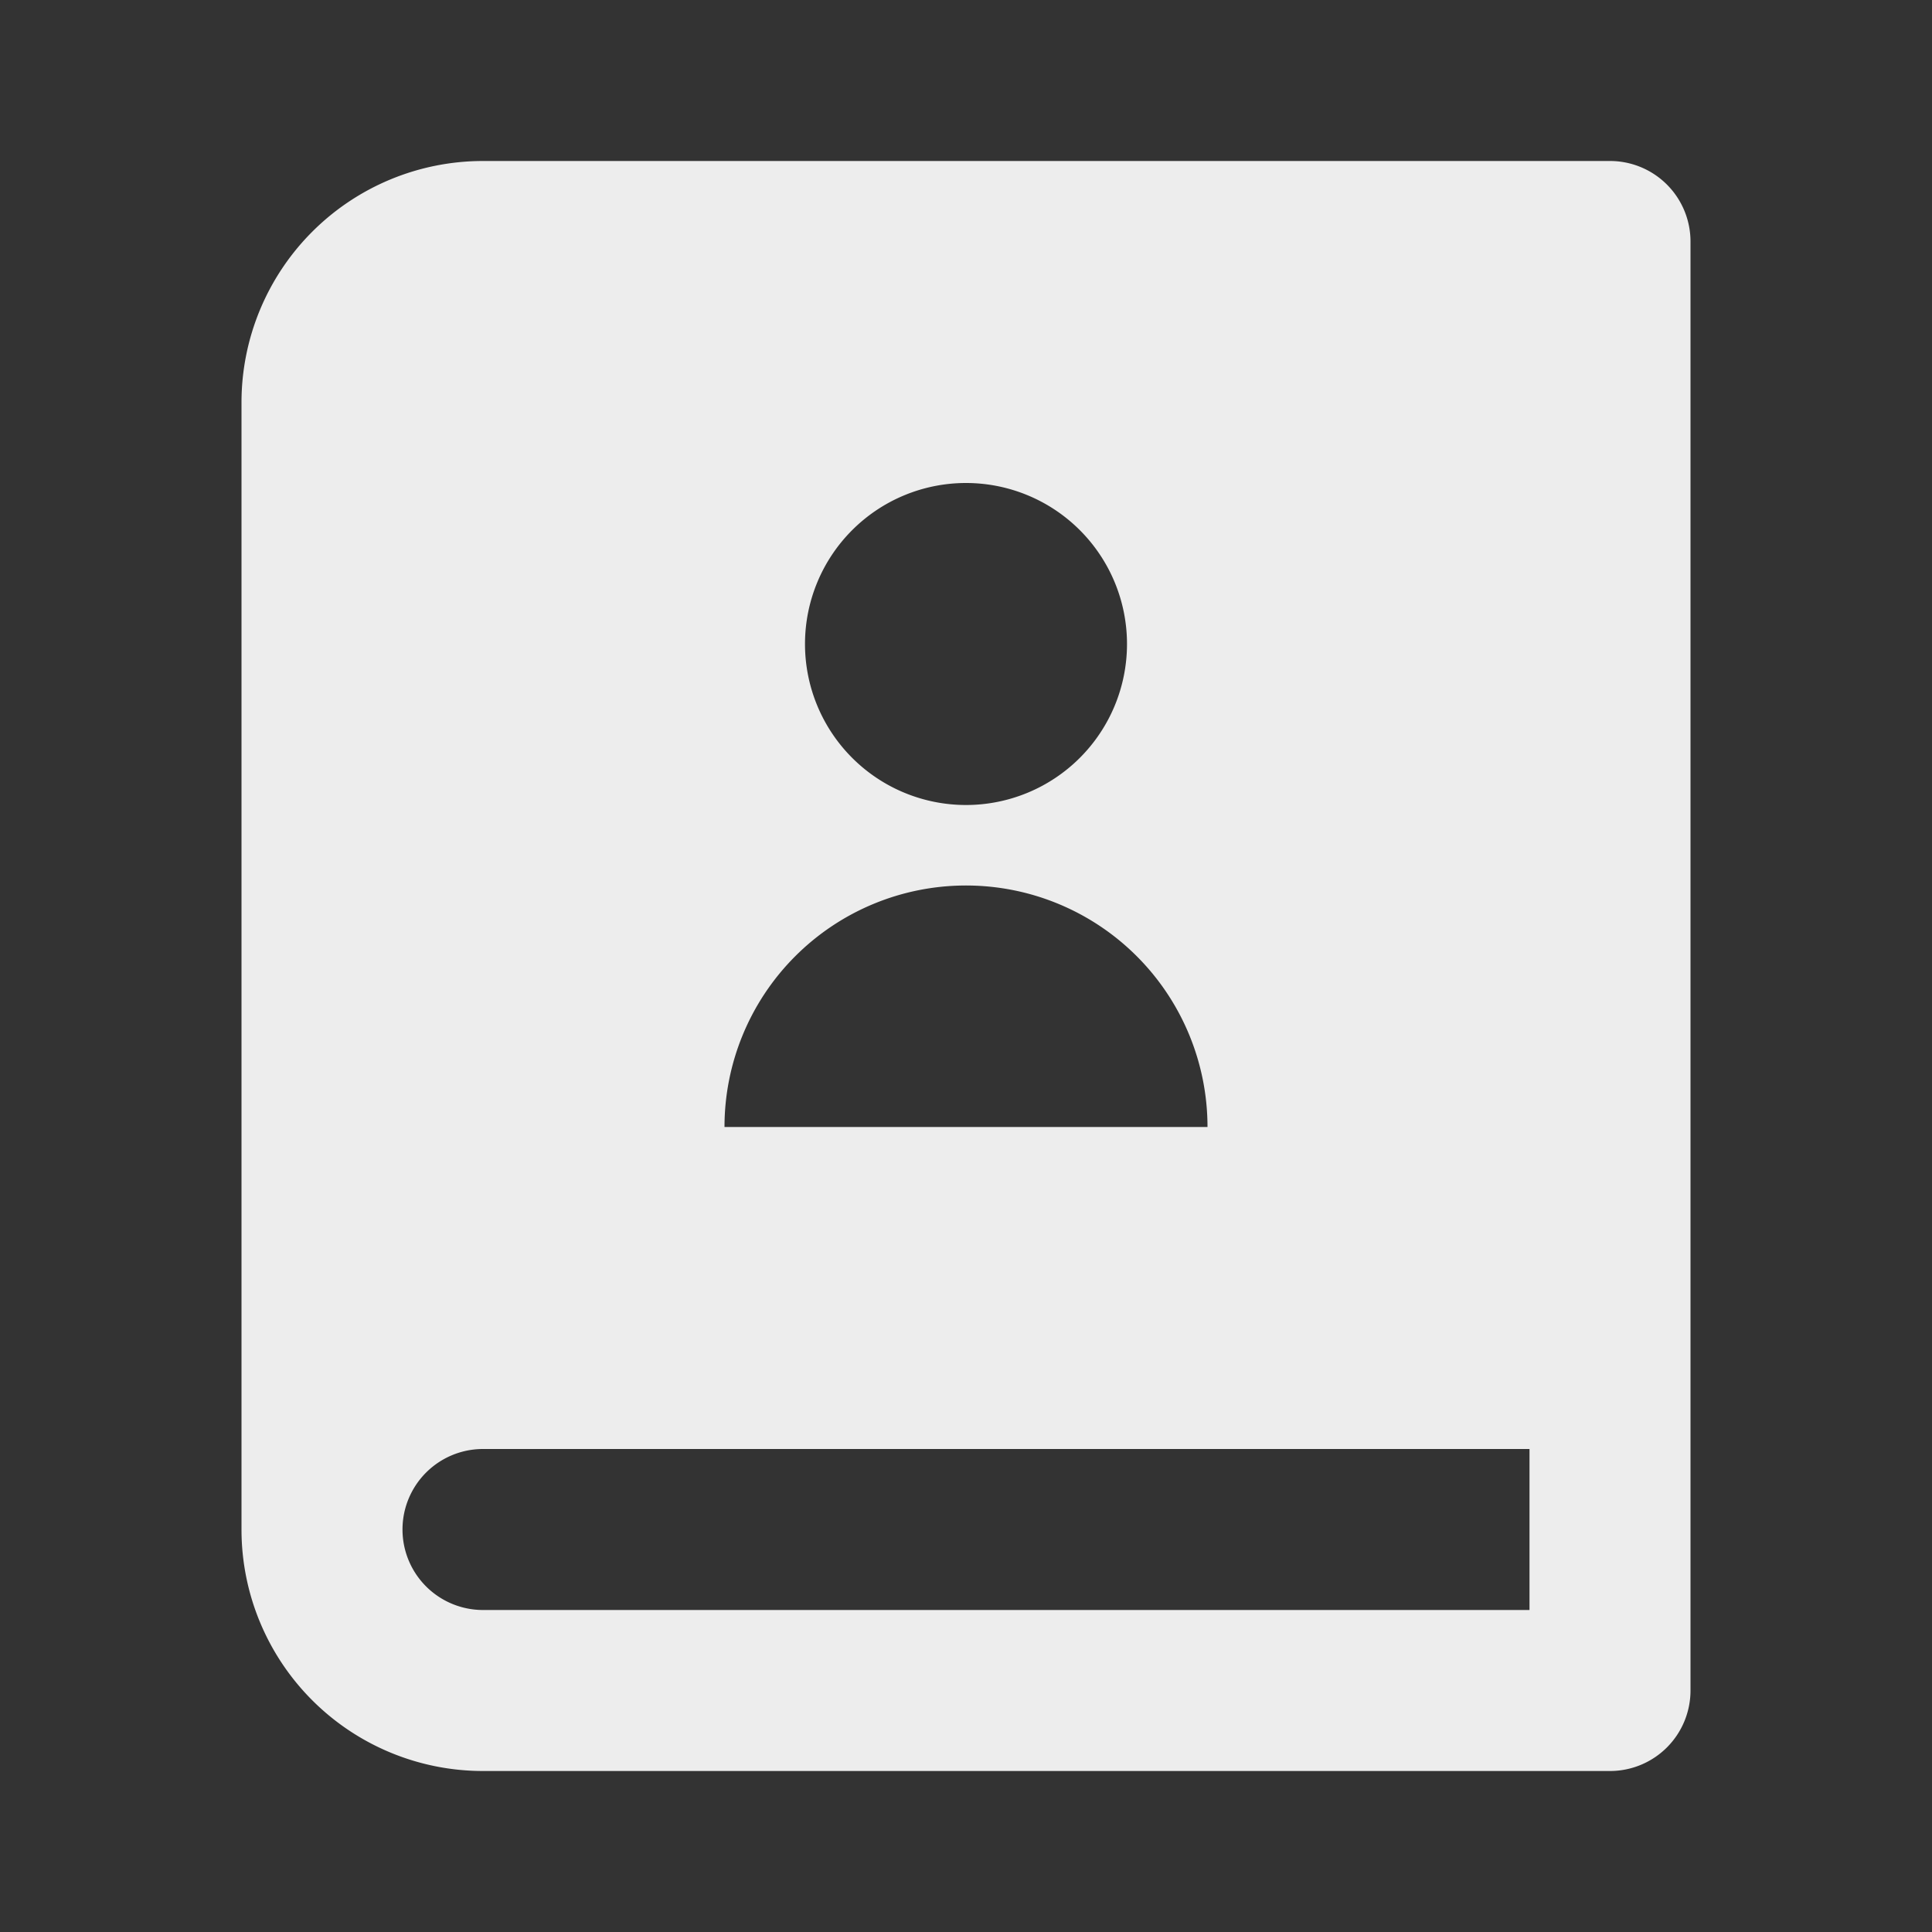 <svg xmlns="http://www.w3.org/2000/svg" viewBox="0 0 24 24">
    <rect x="0" y="0" width="24" height="24" fill="#333333" stroke="none"/>
    <g>
        <path fill="none" d="M0 0h24v24H0z"/>
        <path fill="#ededed" d="M20 22H6a3 3 0 0 1-3-3V5a3 3 0 0 1 3-3h14a1 1 0 0 1 1 1v18a1 1 0 0 1-1 1zm-1-2v-2H6a1 1 0 0 0 0 2h13zm-7-10a2 2 0 1 0 0-4 2 2 0 0 0 0 4zm-3 4h6a3 3 0 0 0-6 0z"/>
    </g>
</svg>
